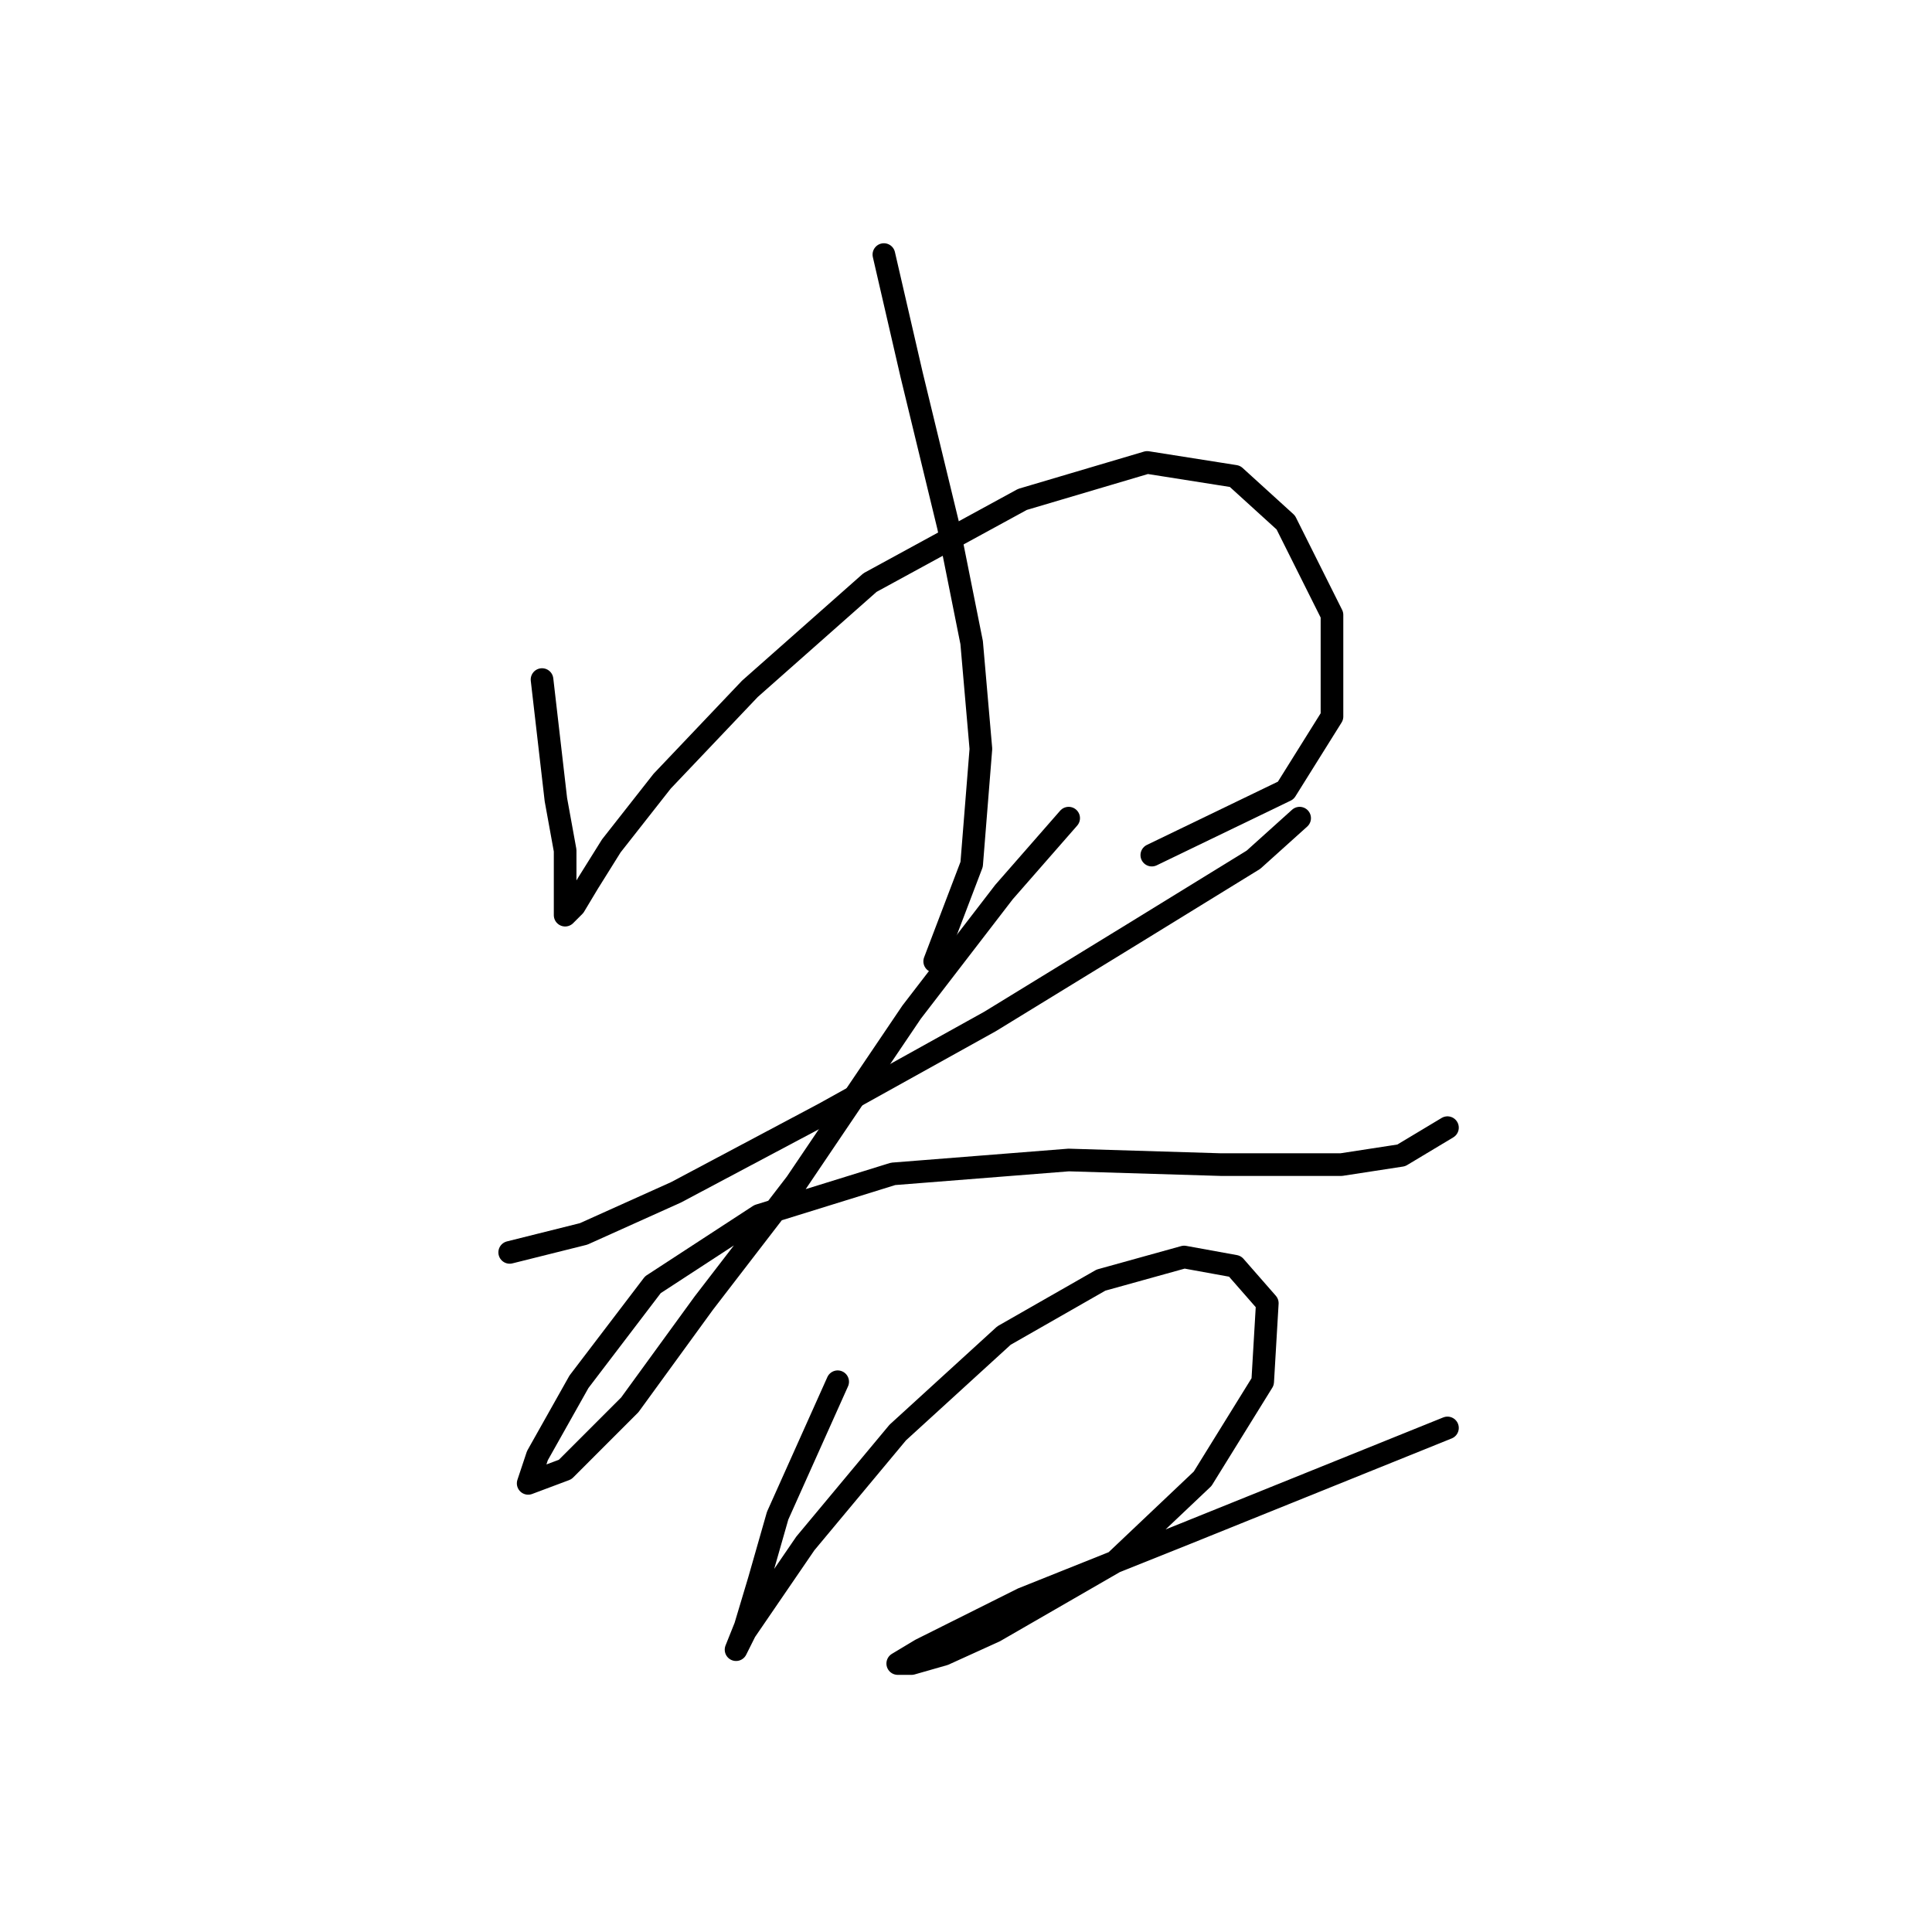 <?xml version="1.0" standalone="no"?>
    <svg width="256" height="256" xmlns="http://www.w3.org/2000/svg" version="1.1">
    <polyline stroke="black" stroke-width="3" stroke-linecap="round" fill="transparent" stroke-linejoin="round" points="71.822 90.046 73.659 105.961 74.883 112.695 74.883 116.979 74.883 120.04 74.883 121.264 76.107 120.04 77.943 116.979 81.004 112.082 87.737 103.513 99.367 91.271 115.282 77.192 135.482 66.174 152.009 61.277 163.639 63.113 170.372 69.235 176.494 81.477 176.494 94.943 170.372 104.737 152.621 113.307 152.621 113.307 " />
        <polyline stroke="black" stroke-width="3" stroke-linecap="round" fill="transparent" stroke-linejoin="round" points="117.119 33.732 120.791 49.647 125.688 69.847 128.749 85.149 129.973 99.228 128.749 114.531 123.852 127.385 123.852 127.385 " />
        <polyline stroke="black" stroke-width="3" stroke-linecap="round" fill="transparent" stroke-linejoin="round" points="67.537 165.948 77.331 163.5 89.573 157.991 109.161 147.585 131.197 135.343 150.173 123.713 166.088 113.919 172.209 108.41 172.209 108.41 " />
        <polyline stroke="black" stroke-width="3" stroke-linecap="round" fill="transparent" stroke-linejoin="round" points="141.603 108.41 133.034 118.204 120.791 134.119 105.488 156.767 93.246 172.682 83.452 186.148 74.883 194.718 69.986 196.554 71.21 192.881 76.719 183.088 86.513 170.233 100.591 161.052 118.343 155.543 141.603 153.706 161.803 154.318 177.718 154.318 185.675 153.094 191.796 149.421 191.796 149.421 " />
        <polyline stroke="black" stroke-width="3" stroke-linecap="round" fill="transparent" stroke-linejoin="round" points="110.997 183.088 103.04 200.839 100.591 209.408 98.755 215.53 97.531 218.59 98.755 216.142 106.713 204.512 118.955 189.821 133.034 176.966 145.888 169.621 156.906 166.561 163.639 167.785 167.924 172.682 167.312 183.088 159.354 195.942 147.724 206.96 131.809 216.142 125.076 219.202 120.791 220.427 118.955 220.427 122.015 218.59 135.482 211.857 156.906 203.287 191.796 189.209 191.796 189.209 " />
        </svg>